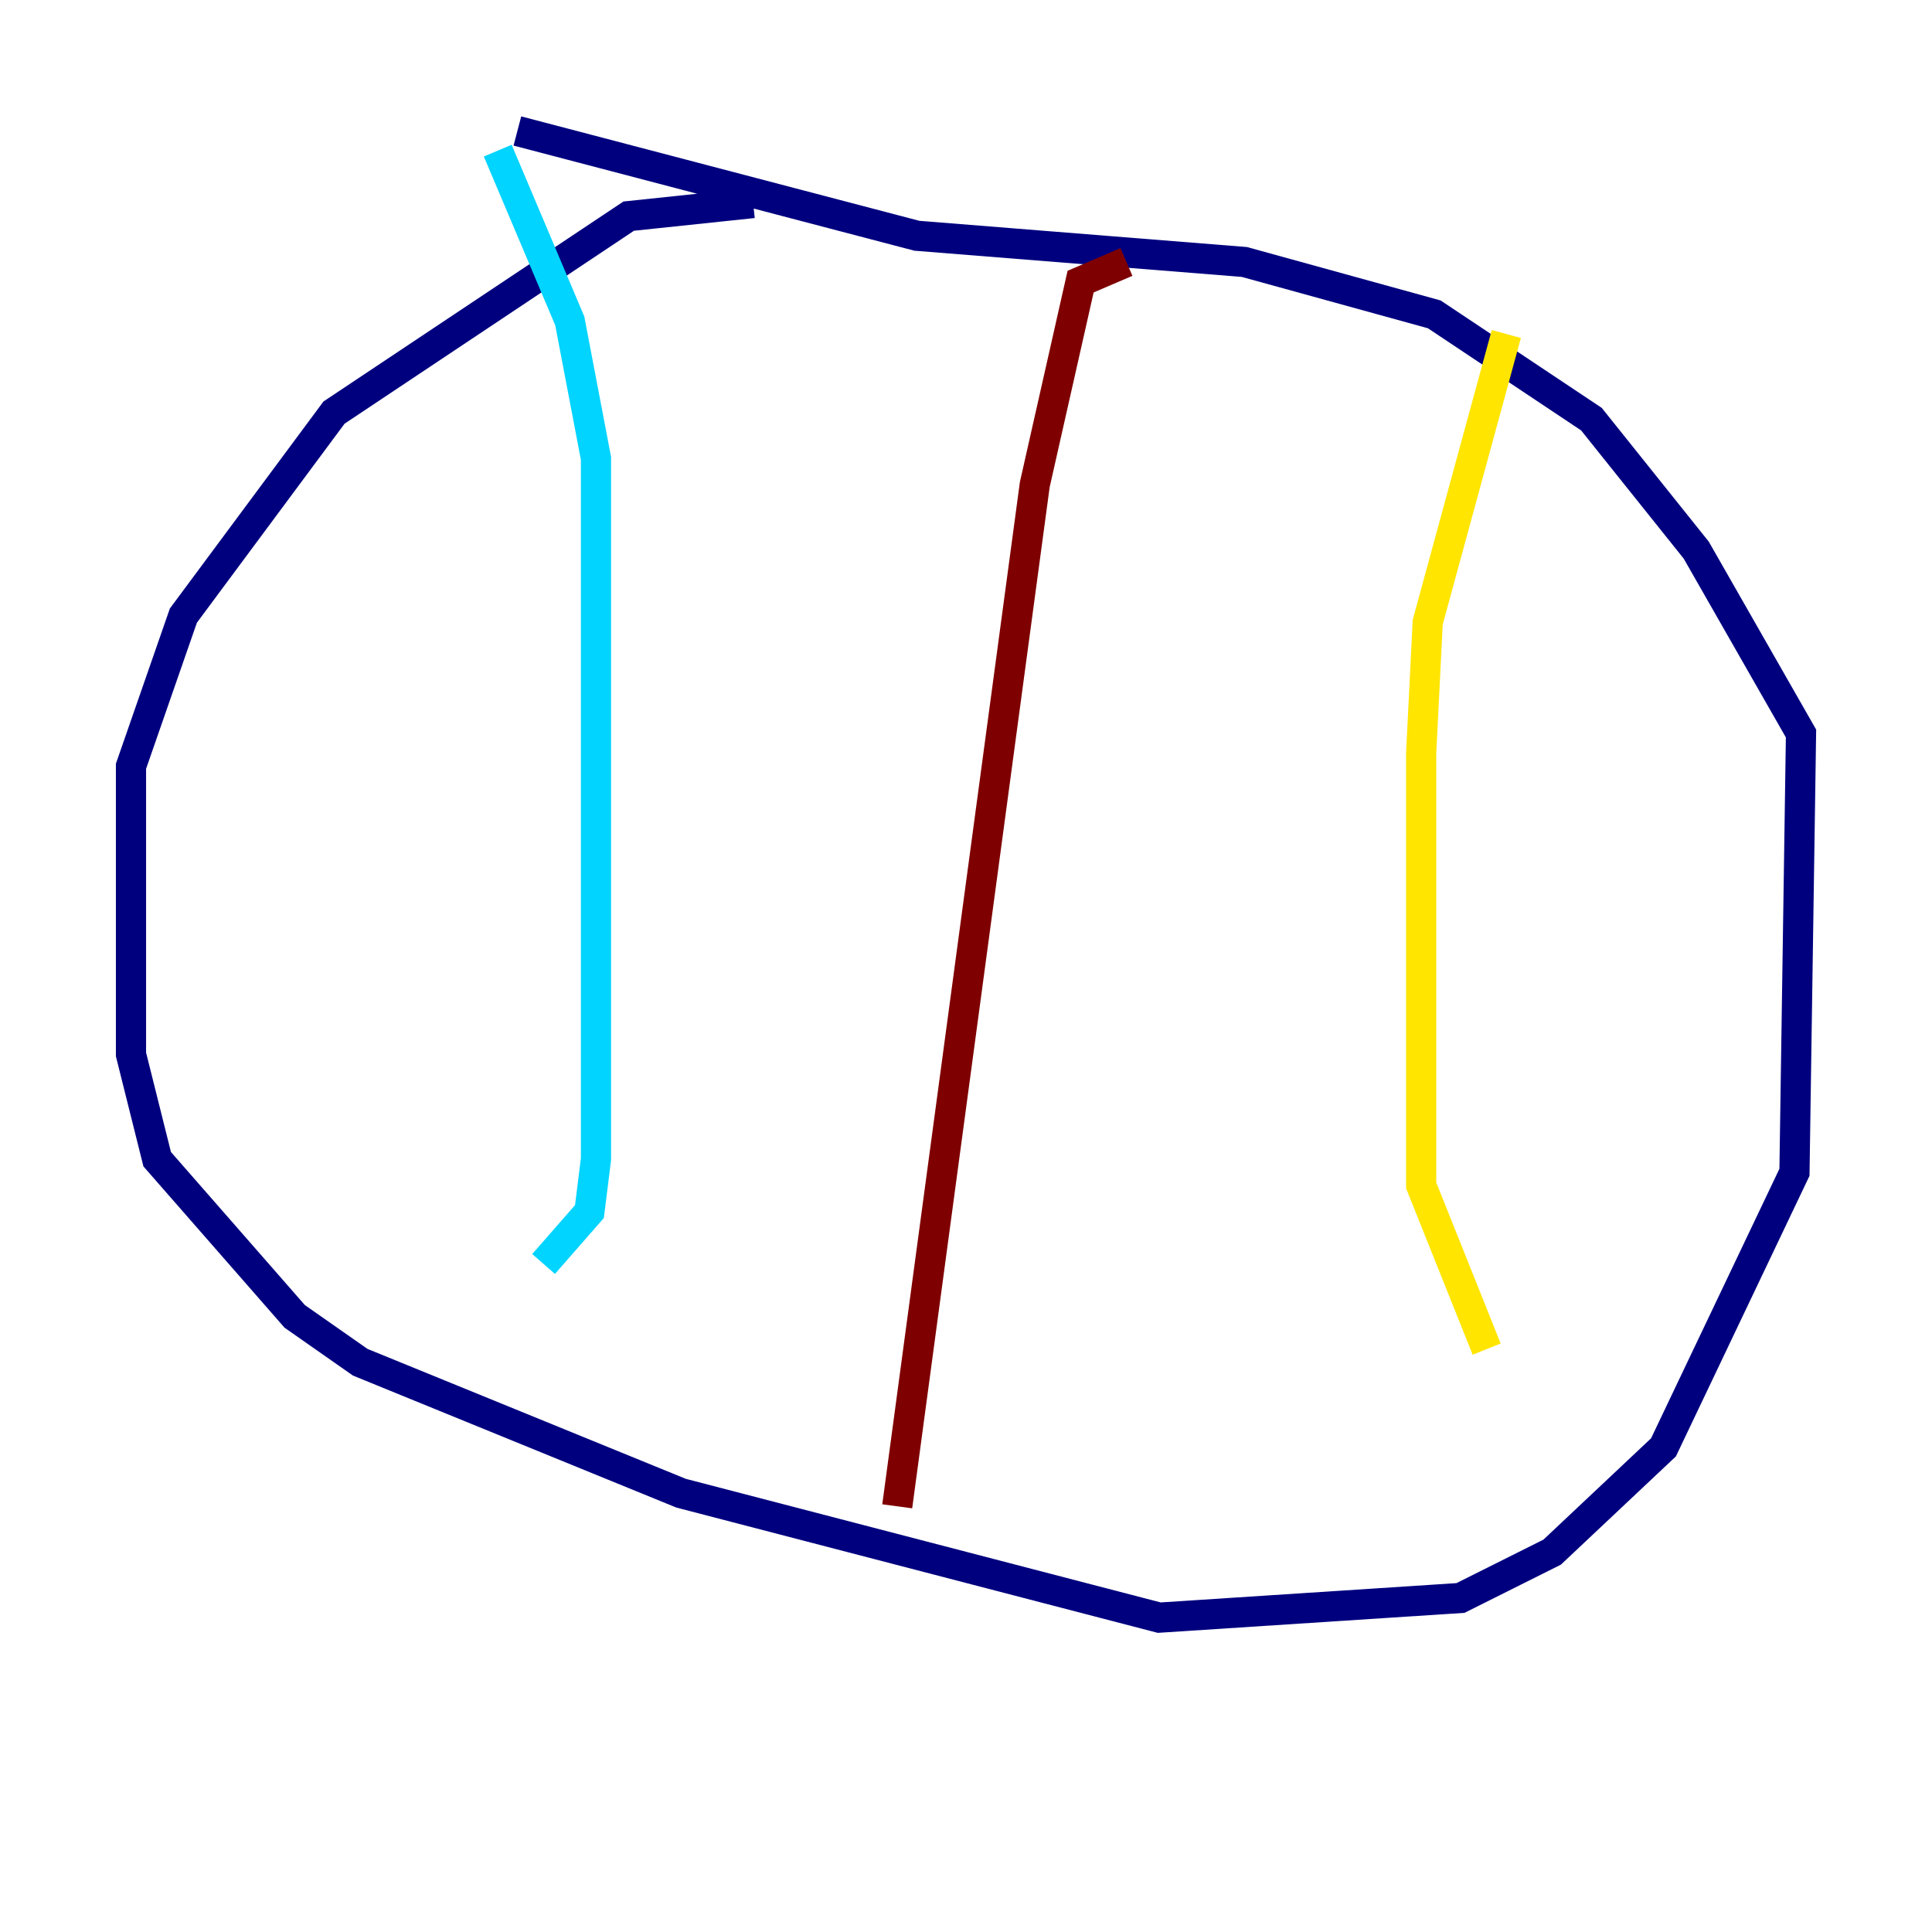 <?xml version="1.0" encoding="utf-8" ?>
<svg baseProfile="tiny" height="128" version="1.2" viewBox="0,0,128,128" width="128" xmlns="http://www.w3.org/2000/svg" xmlns:ev="http://www.w3.org/2001/xml-events" xmlns:xlink="http://www.w3.org/1999/xlink"><defs /><polyline fill="none" points="49.898,13.451 41.654,14.319 22.129,27.336 12.149,40.786 8.678,50.766 8.678,69.858 10.414,76.8 19.525,87.214 23.864,90.251 45.125,98.929 76.8,107.173 96.759,105.871 102.834,102.834 110.21,95.891 118.888,77.668 119.322,48.597 112.38,36.447 105.437,27.77 95.024,20.827 82.441,17.356 60.746,15.62 34.278,8.678" stroke="#00007f" stroke-width="2" /><polyline fill="none" points="32.976,9.98 37.749,21.261 39.485,30.373 39.485,76.8 39.051,80.271 36.014,83.742" stroke="#00d4ff" stroke-width="2" /><polyline fill="none" points="99.797,22.129 94.59,41.22 94.156,49.898 94.156,78.536 98.495,89.383" stroke="#ffe500" stroke-width="2" /><polyline fill="none" points="74.63,17.356 71.593,18.658 68.556,32.108 59.444,99.797" stroke="#7f0000" stroke-width="2" /></svg>